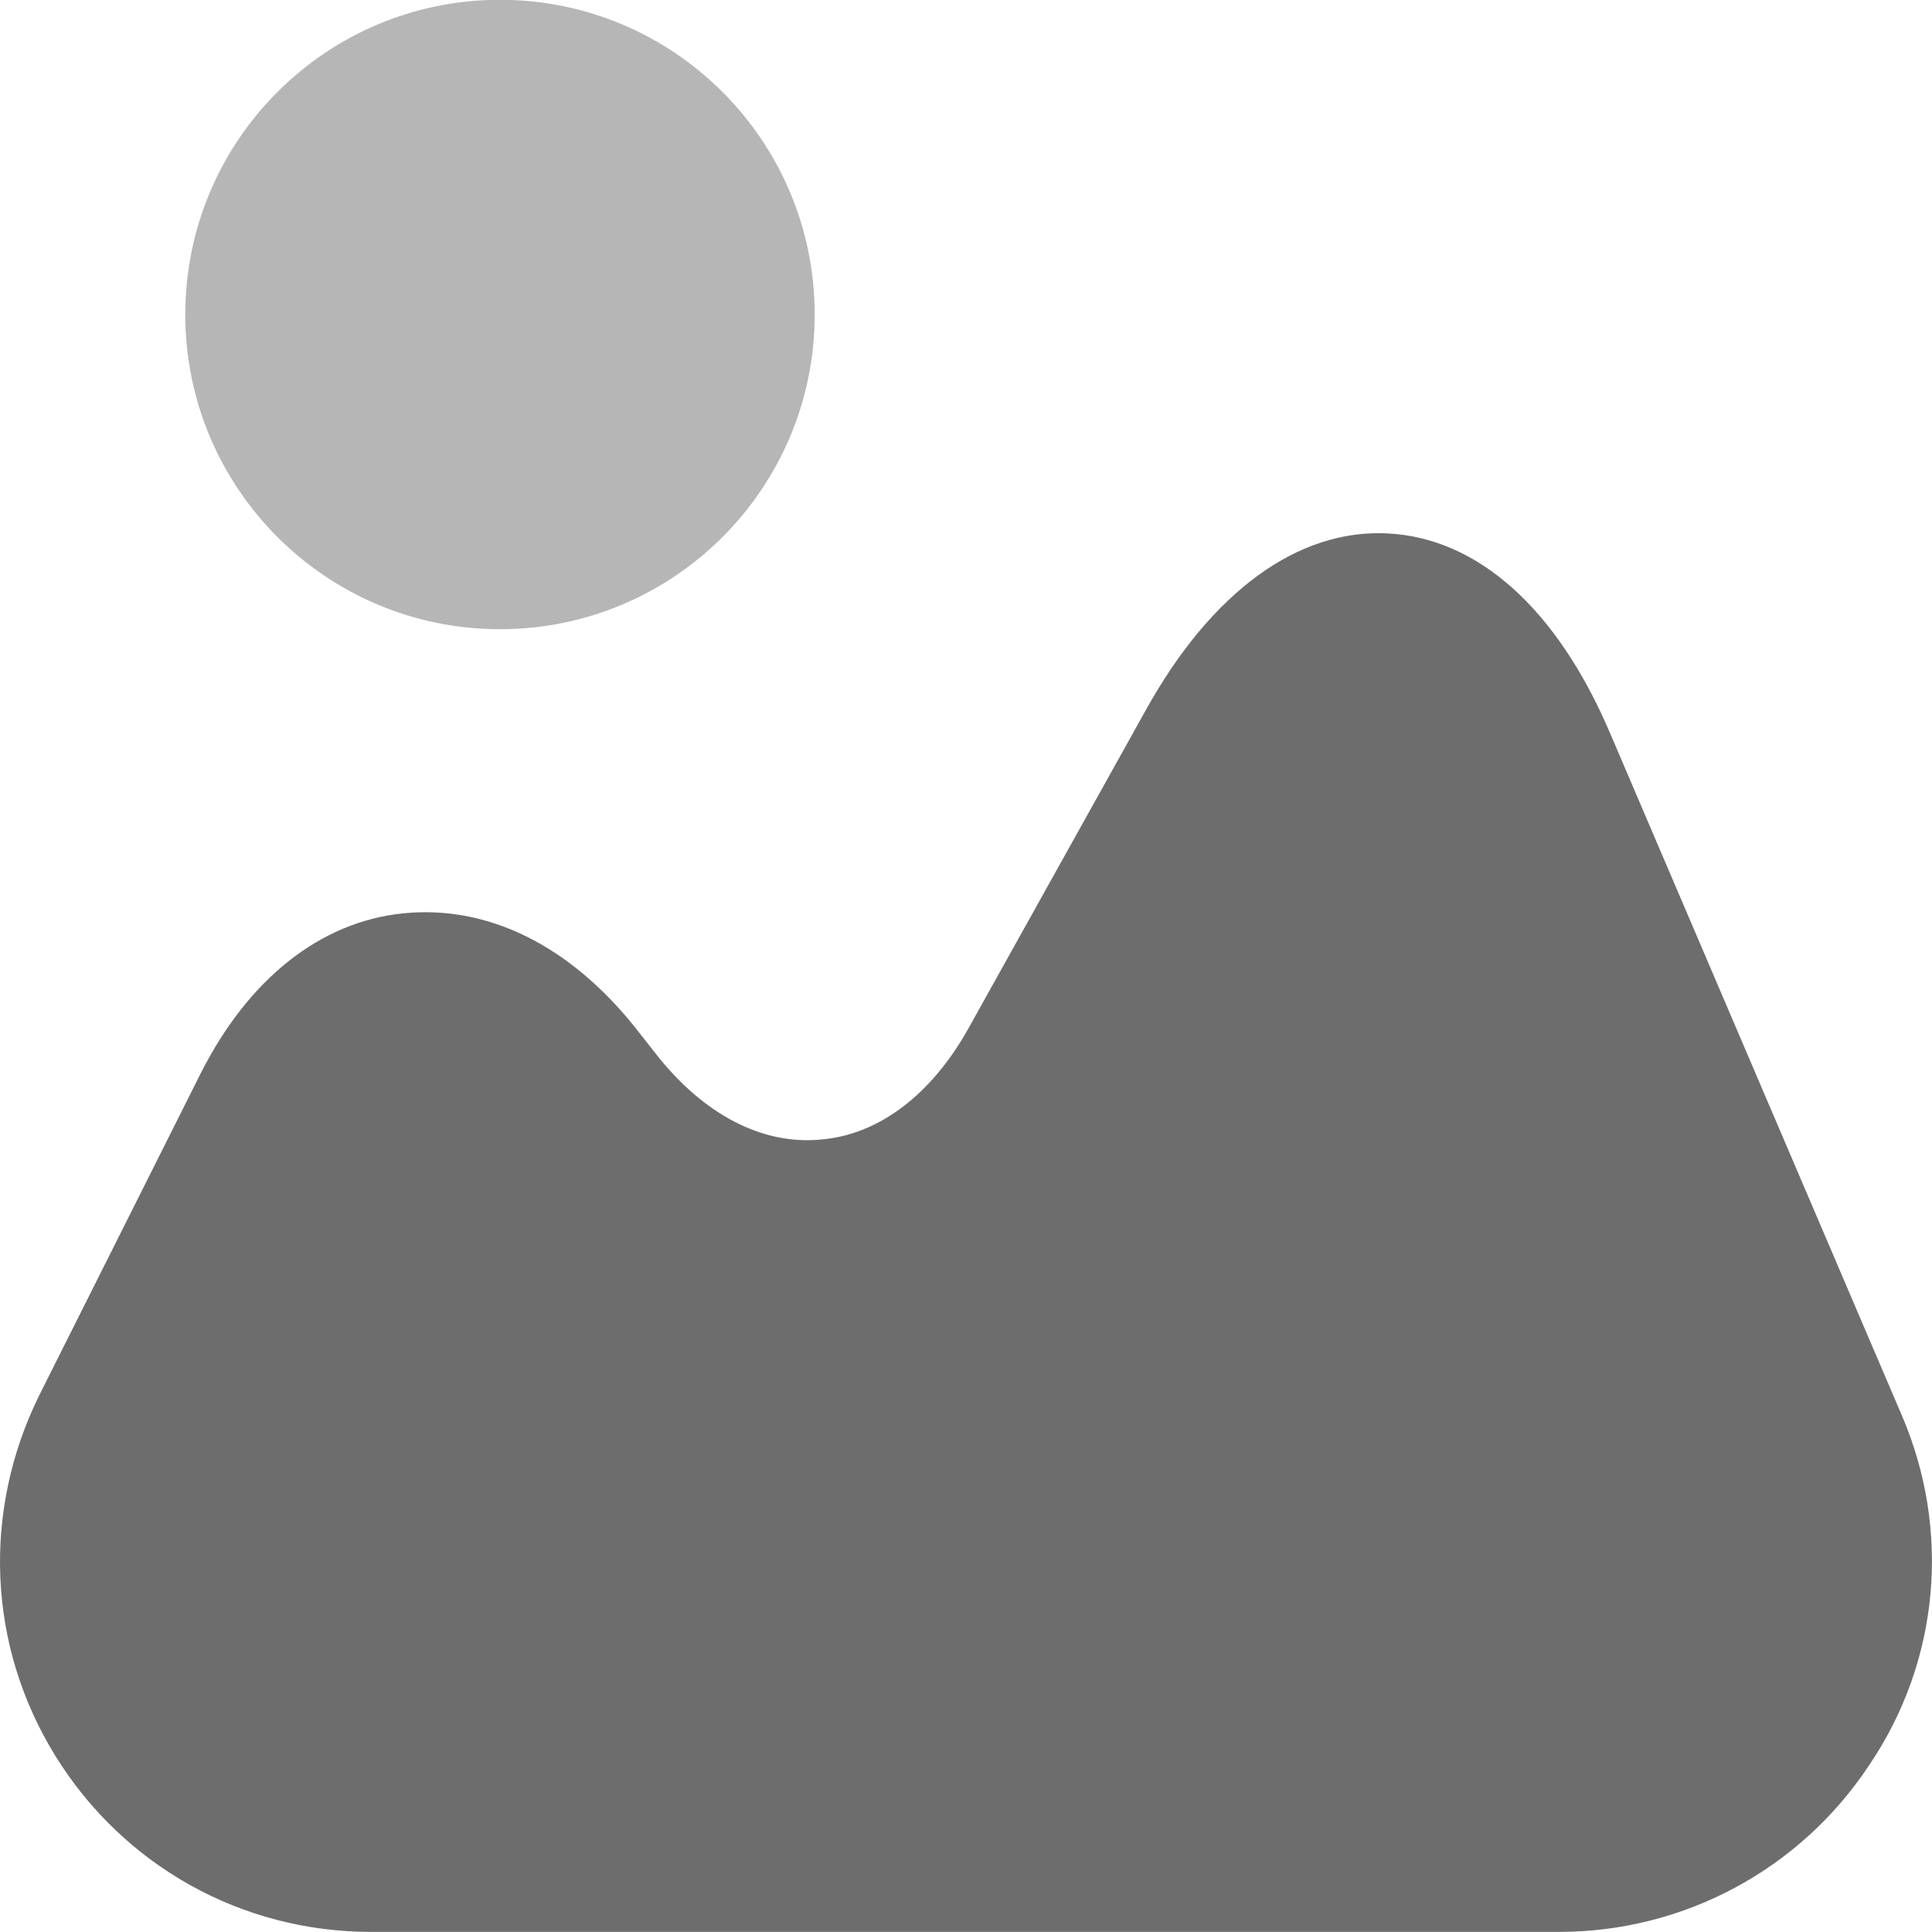 <svg width="40" height="40" viewBox="0 0 40 40" fill="none" xmlns="http://www.w3.org/2000/svg">
<path opacity="0.8" d="M39.373 29.299L33.339 15.189C32.24 12.605 30.602 11.14 28.732 11.044C26.881 10.948 25.088 12.239 23.72 14.707L20.057 21.28C19.286 22.668 18.188 23.497 16.992 23.593C15.778 23.709 14.563 23.073 13.58 21.82L13.156 21.28C11.788 19.564 10.091 18.736 8.356 18.909C6.621 19.082 5.137 20.278 4.154 22.225L0.819 28.875C-0.376 31.285 -0.26 34.08 1.147 36.355C2.554 38.629 5.002 39.998 7.682 39.998H32.279C34.862 39.998 37.271 38.706 38.698 36.547C40.163 34.388 40.394 31.67 39.373 29.299Z" fill="#494949"/>
<path opacity="0.4" d="M10.351 13.027C13.95 13.027 16.867 10.11 16.867 6.512C16.867 2.913 13.95 -0.004 10.351 -0.004C6.753 -0.004 3.836 2.913 3.836 6.512C3.836 10.11 6.753 13.027 10.351 13.027Z" fill="#494949"/>
</svg>
